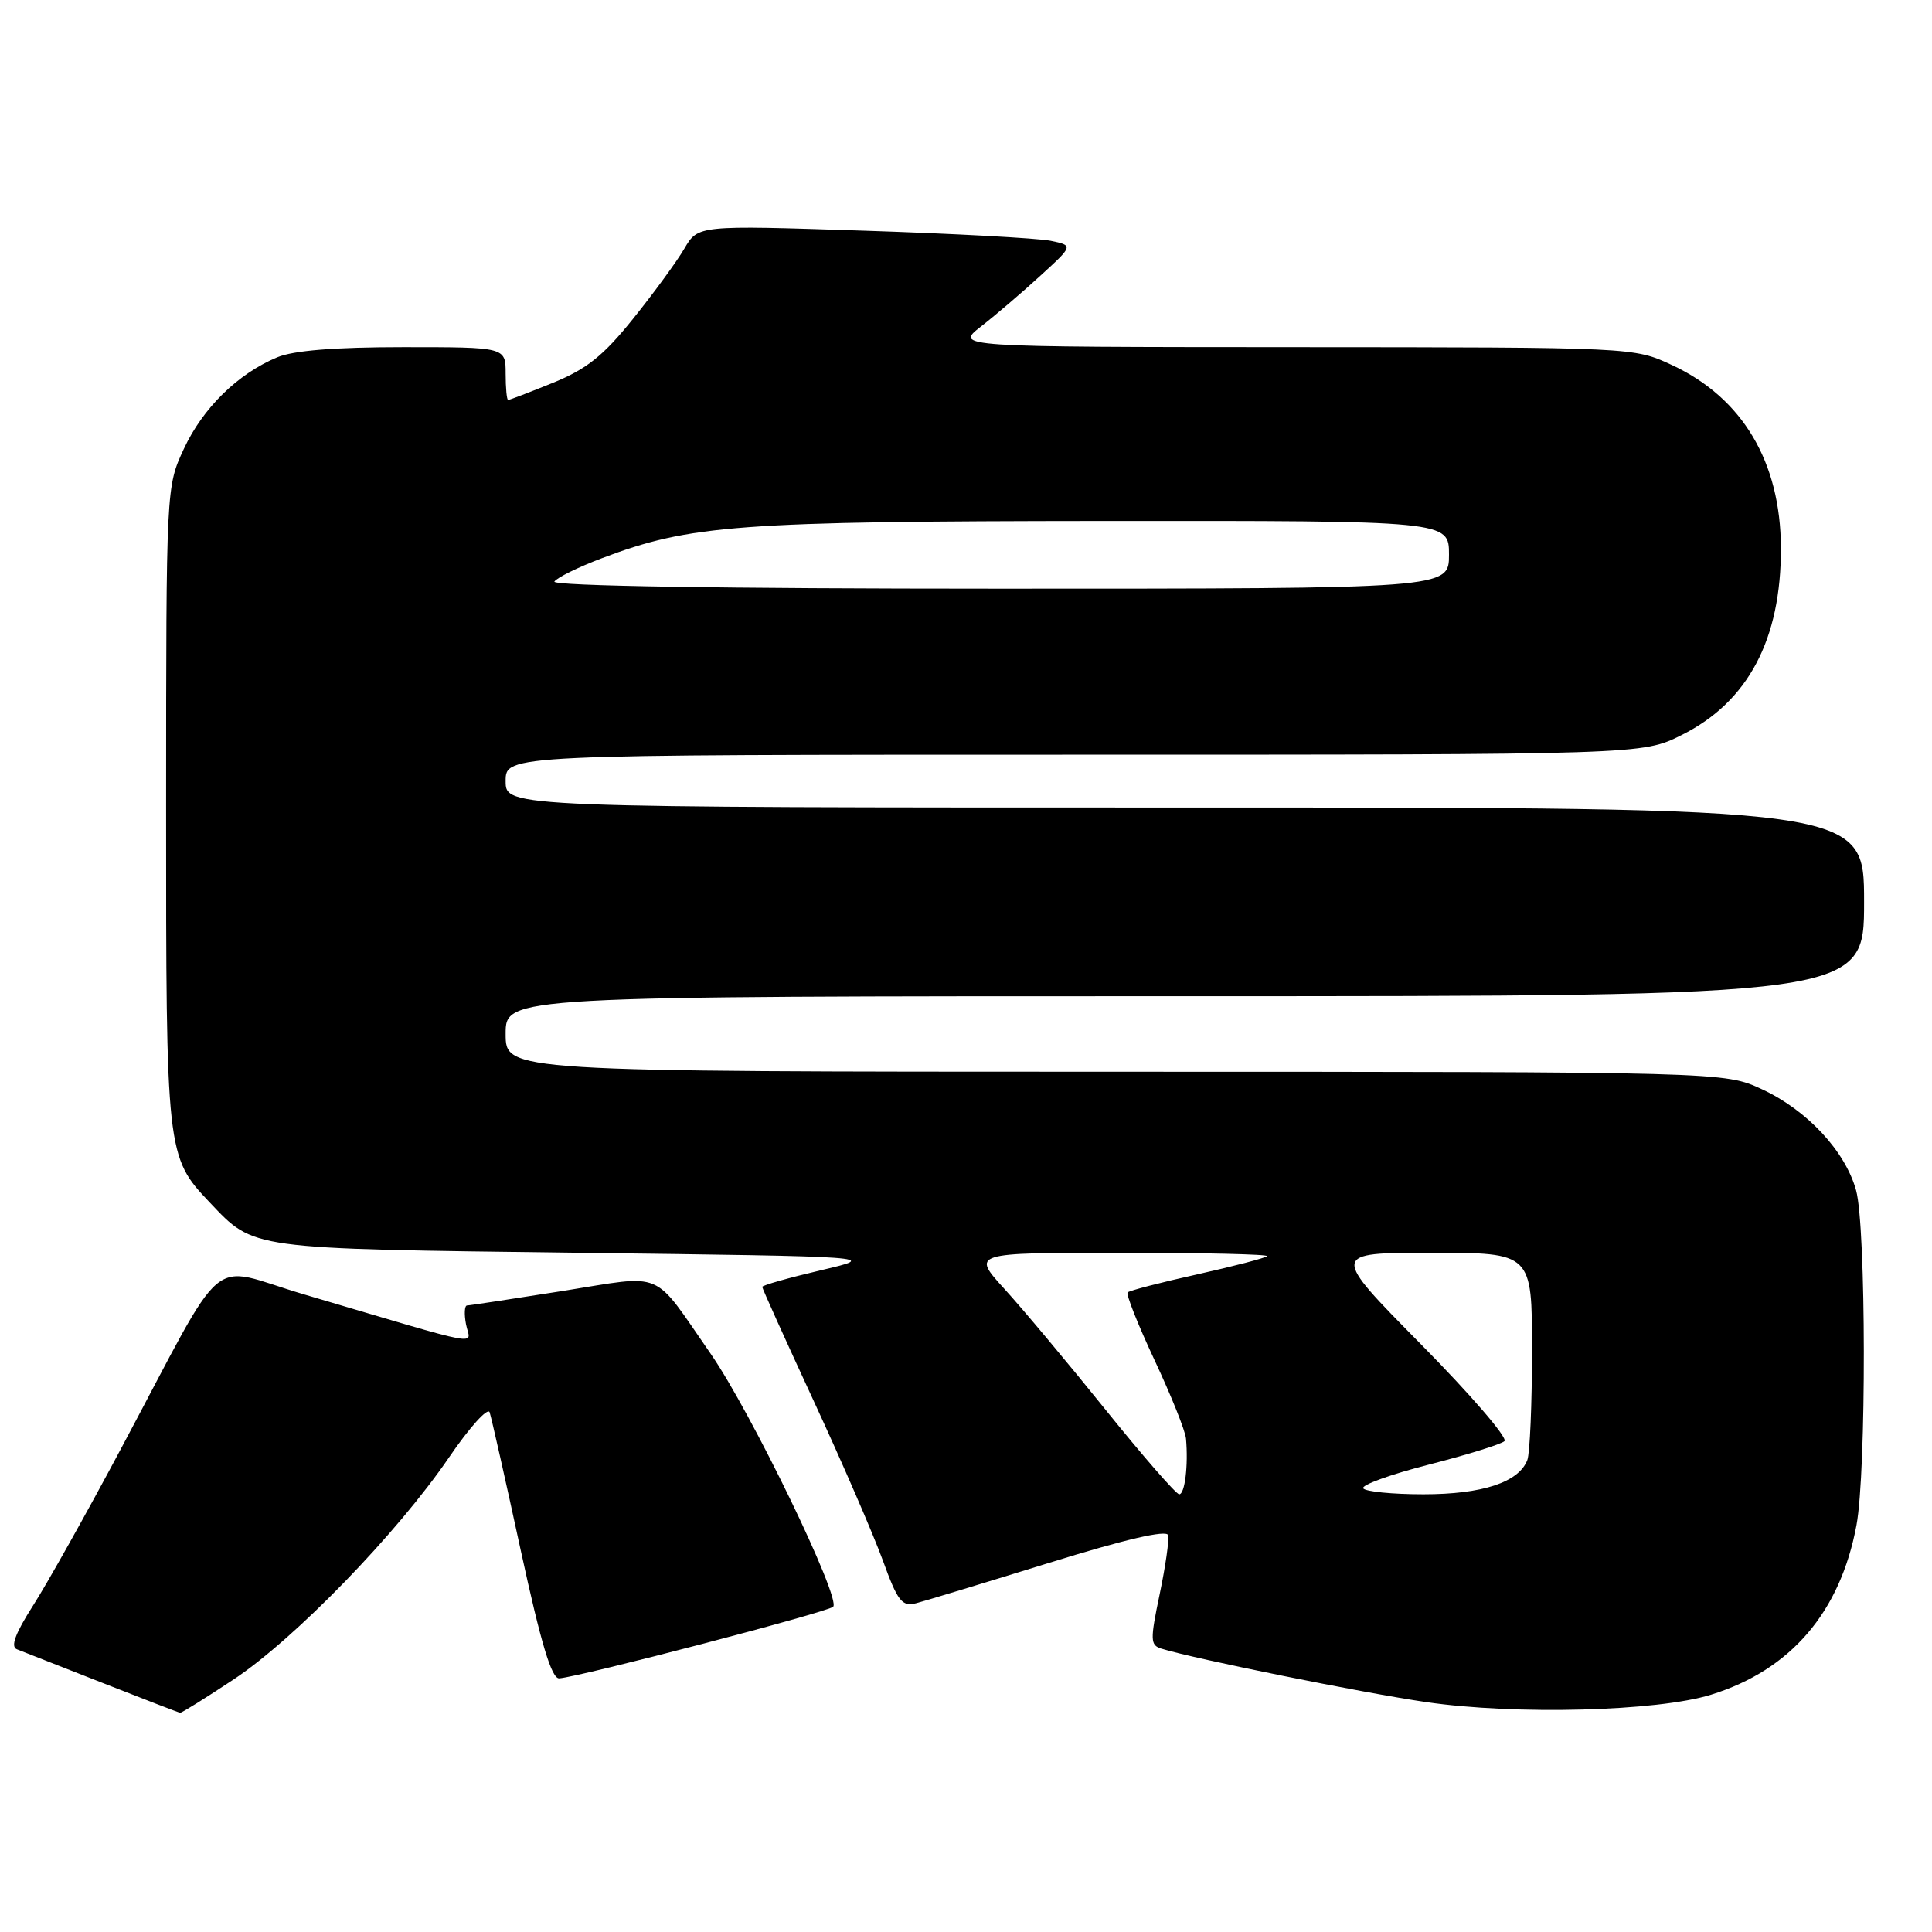 <?xml version="1.0" encoding="UTF-8" standalone="no"?>
<!DOCTYPE svg PUBLIC "-//W3C//DTD SVG 1.1//EN" "http://www.w3.org/Graphics/SVG/1.1/DTD/svg11.dtd" >
<svg xmlns="http://www.w3.org/2000/svg" xmlns:xlink="http://www.w3.org/1999/xlink" version="1.1" viewBox="0 0 256 256">
 <g >
 <path fill="currentColor"
d=" M 31.01 222.50 C 39.12 217.10 52.60 203.20 59.48 193.14 C 62.21 189.13 64.65 186.44 64.88 187.14 C 65.12 187.85 66.98 196.10 69.01 205.47 C 71.70 217.84 73.09 222.47 74.11 222.39 C 77.03 222.15 109.54 213.65 110.39 212.91 C 111.53 211.90 99.49 187.04 94.14 179.34 C 86.31 168.07 88.26 168.89 74.50 171.07 C 67.90 172.11 62.22 172.98 61.89 172.98 C 61.55 172.99 61.49 174.12 61.75 175.48 C 62.29 178.30 64.94 178.79 40.24 171.50 C 27.25 167.67 30.43 164.99 16.01 192.00 C 11.46 200.53 6.22 209.88 4.36 212.78 C 2.01 216.46 1.37 218.20 2.24 218.54 C 2.93 218.81 8.00 220.80 13.50 222.96 C 19.00 225.12 23.66 226.92 23.87 226.95 C 24.07 226.98 27.28 224.97 31.01 222.50 Z  M 226.71 224.56 C 237.27 221.29 243.83 213.65 245.99 202.11 C 247.32 195.03 247.28 162.55 245.94 157.72 C 244.50 152.53 239.48 147.13 233.51 144.35 C 228.50 142.02 228.50 142.02 147.75 142.01 C 67.00 142.00 67.00 142.00 67.00 137.00 C 67.00 132.00 67.00 132.00 157.00 132.00 C 247.00 132.00 247.00 132.00 247.00 119.50 C 247.00 107.00 247.00 107.00 157.00 107.00 C 67.00 107.00 67.00 107.00 67.00 103.50 C 67.00 100.00 67.00 100.00 142.30 100.00 C 217.61 100.00 217.61 100.00 222.82 97.40 C 231.62 93.02 236.02 84.73 235.98 72.60 C 235.94 61.20 230.89 52.72 221.54 48.37 C 216.50 46.02 216.50 46.02 171.50 46.00 C 126.50 45.98 126.50 45.98 130.00 43.25 C 131.93 41.75 135.47 38.72 137.87 36.52 C 142.24 32.53 142.24 32.53 139.18 31.90 C 137.49 31.56 126.30 30.95 114.31 30.56 C 92.50 29.84 92.50 29.84 90.68 32.94 C 89.69 34.64 86.63 38.82 83.90 42.22 C 79.96 47.13 77.76 48.89 73.30 50.71 C 70.20 51.97 67.51 53.00 67.33 53.00 C 67.15 53.00 67.00 51.42 67.00 49.50 C 67.00 46.00 67.00 46.00 53.47 46.00 C 44.37 46.00 38.88 46.44 36.72 47.35 C 31.50 49.53 26.88 54.07 24.37 59.46 C 22.02 64.50 22.02 64.52 22.01 106.78 C 22.00 152.86 22.04 153.28 27.80 159.34 C 33.73 165.58 32.80 165.45 76.50 166.00 C 116.50 166.50 116.50 166.50 108.75 168.32 C 104.49 169.32 101.00 170.31 101.00 170.52 C 101.00 170.72 104.08 177.56 107.85 185.70 C 111.62 193.84 115.72 203.31 116.97 206.74 C 118.94 212.17 119.51 212.91 121.37 212.44 C 122.54 212.14 130.47 209.73 139.00 207.09 C 149.09 203.96 154.60 202.68 154.78 203.42 C 154.94 204.05 154.43 207.57 153.66 211.25 C 152.39 217.32 152.41 217.99 153.88 218.45 C 158.28 219.81 180.61 224.32 189.00 225.54 C 200.81 227.26 219.59 226.77 226.71 224.56 Z  M 146.50 186.81 C 141.55 180.66 135.53 173.46 133.11 170.81 C 128.73 166.00 128.73 166.00 148.53 166.00 C 159.42 166.00 168.13 166.20 167.88 166.45 C 167.64 166.70 163.48 167.78 158.64 168.86 C 153.81 169.93 149.66 171.01 149.42 171.25 C 149.18 171.49 150.78 175.52 152.98 180.22 C 155.18 184.91 157.06 189.59 157.15 190.63 C 157.47 194.16 157.00 198.00 156.25 198.00 C 155.84 197.99 151.45 192.96 146.50 186.81 Z  M 180.63 197.21 C 180.36 196.78 184.27 195.36 189.32 194.07 C 194.37 192.78 198.88 191.38 199.35 190.96 C 199.82 190.54 194.83 184.75 188.26 178.10 C 176.32 166.00 176.32 166.00 189.66 166.00 C 203.00 166.00 203.00 166.00 203.00 178.92 C 203.00 186.02 202.72 192.56 202.38 193.46 C 201.25 196.41 196.43 198.00 188.61 198.00 C 184.49 198.00 180.90 197.64 180.63 197.21 Z  M 73.46 77.06 C 73.78 76.55 76.62 75.15 79.77 73.96 C 91.45 69.54 97.77 69.07 146.25 69.03 C 192.00 69.00 192.00 69.00 192.00 73.50 C 192.00 78.00 192.00 78.00 132.44 78.00 C 95.74 78.00 73.10 77.64 73.46 77.06 Z "/>
</g>
</svg>